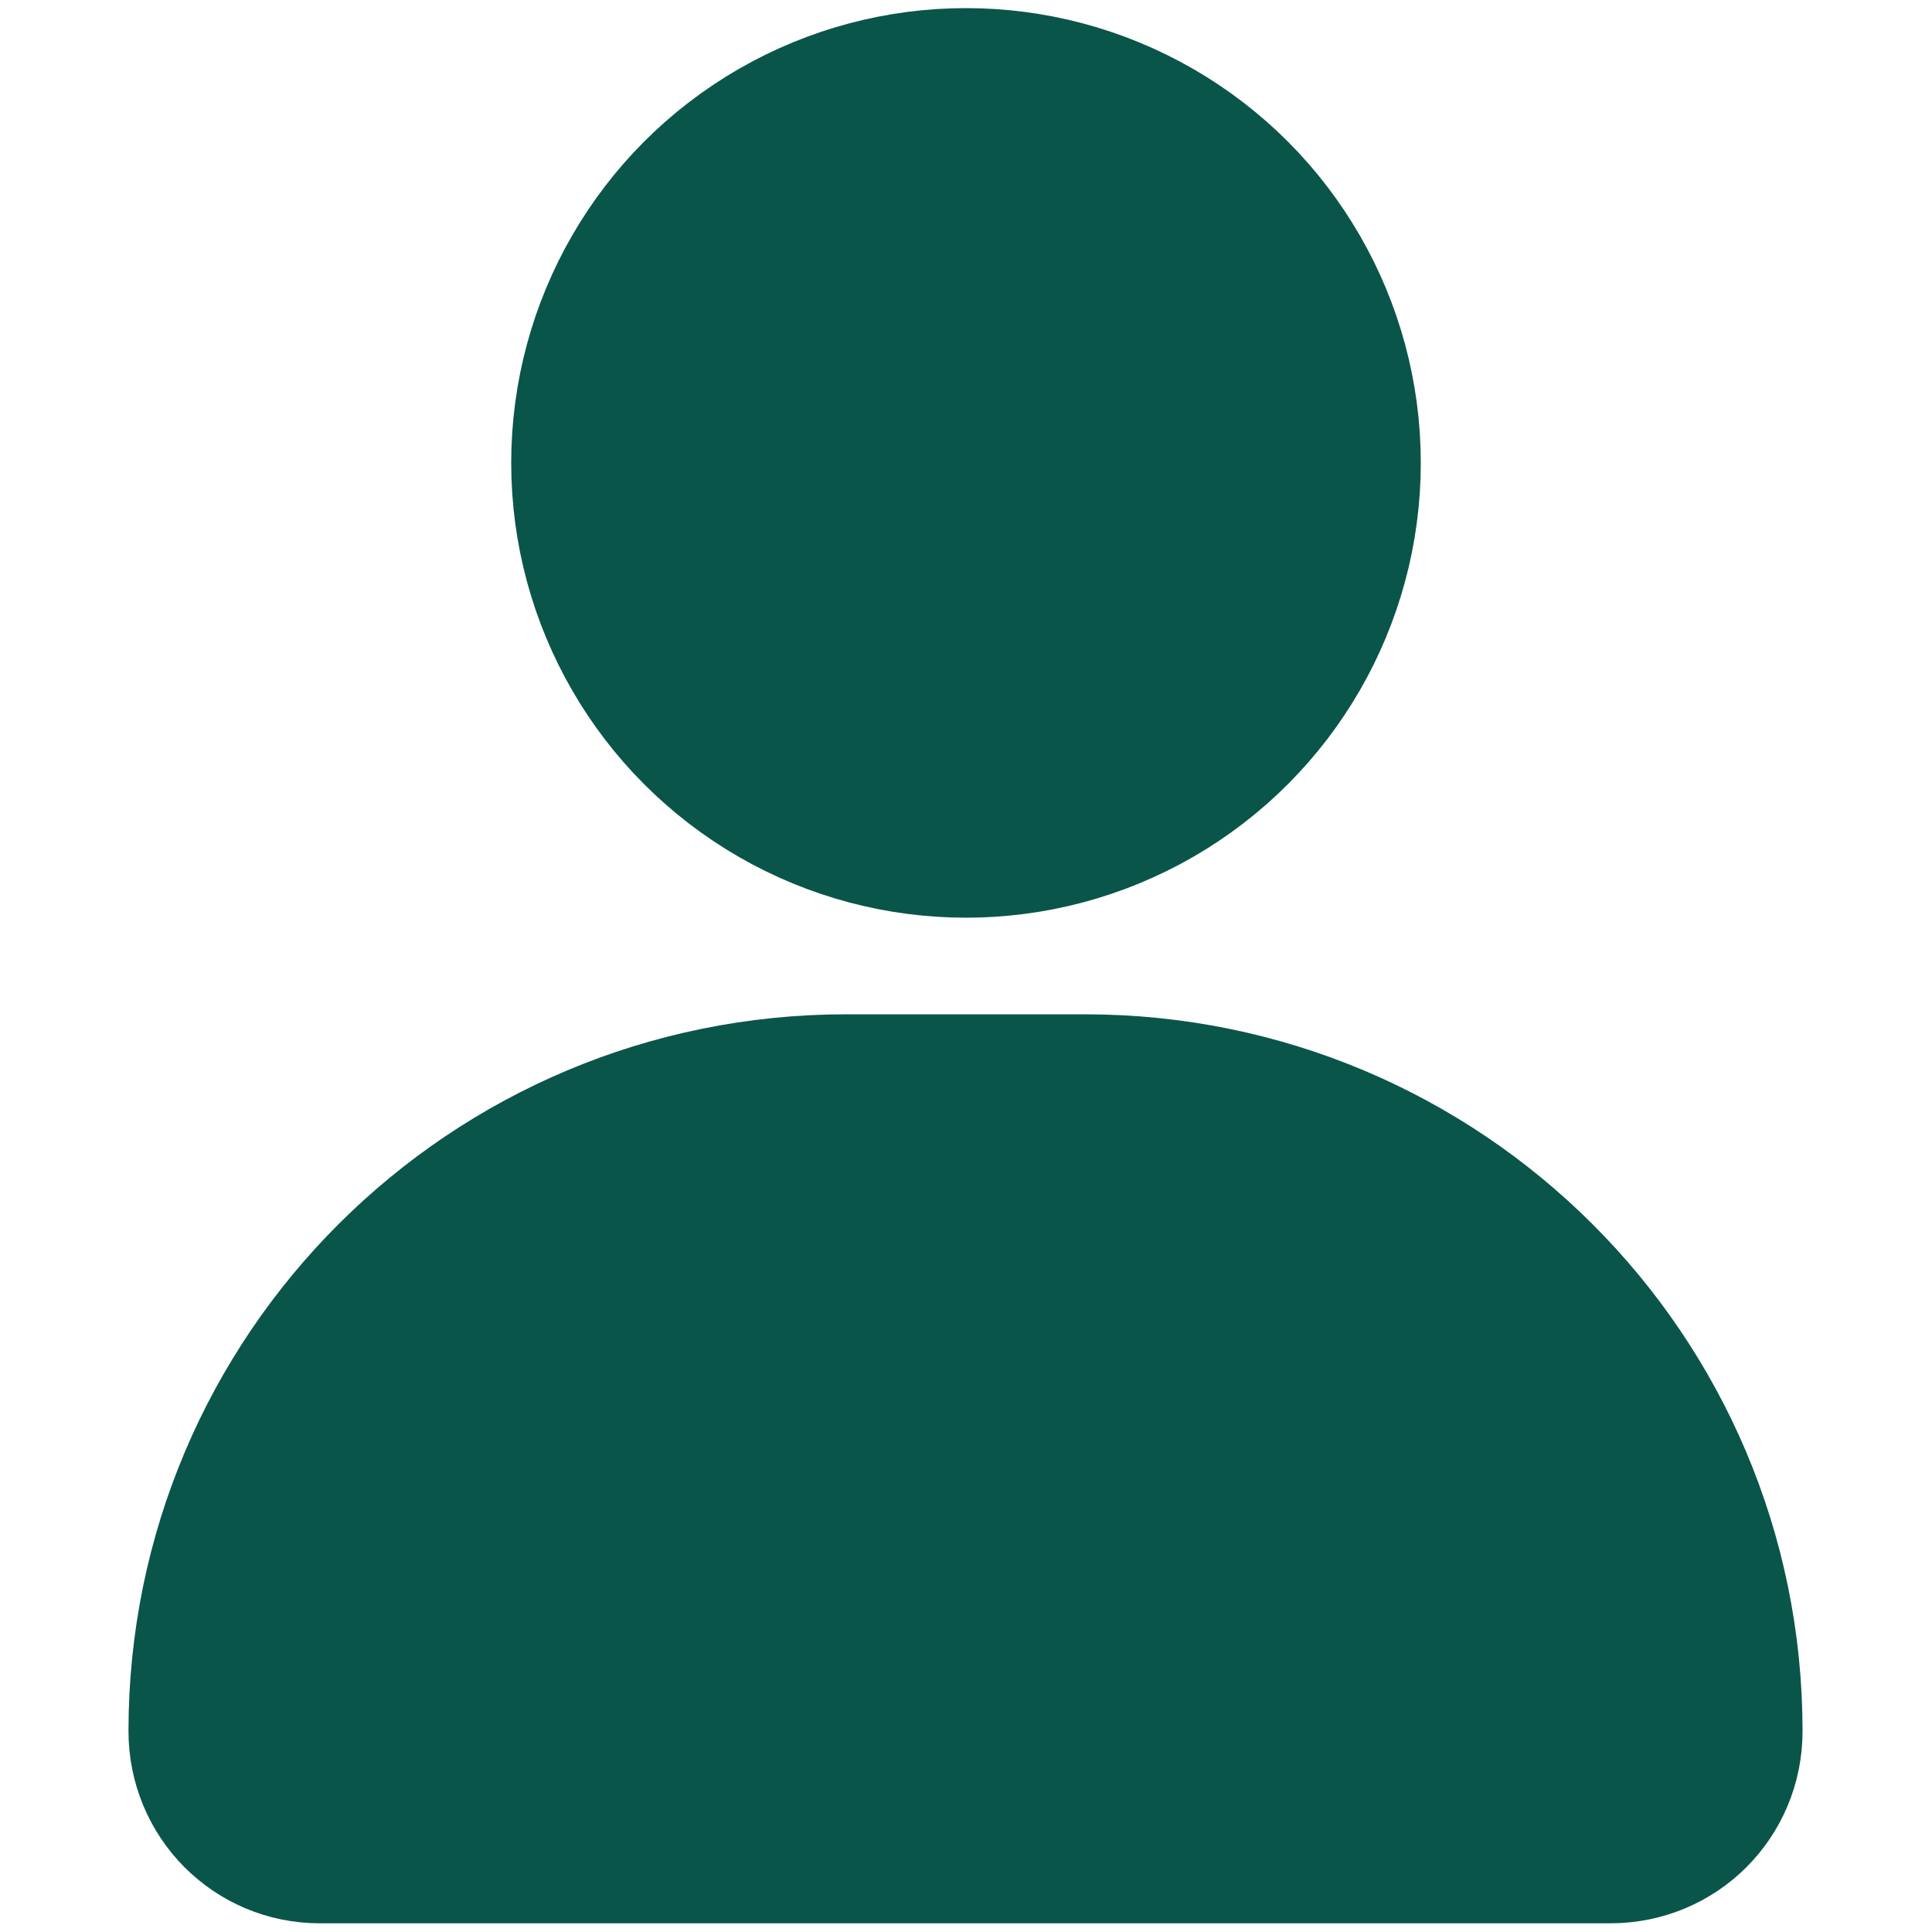 <svg width="20" height="20" viewBox="0 0 20 20" fill="none" xmlns="http://www.w3.org/2000/svg" xmlns:xlink="http://www.w3.org/1999/xlink">
	<desc>
			Created with Pixso.
	</desc>
	<defs>
		<clipPath id="clip74_5568">
			<rect id="ic_public_person" width="20" height="20" fill="white" fill-opacity="0"/>
		</clipPath>
	</defs>
	<g clip-path="url(#clip74_5568)">
		<rect id="ic_public_person-我的/base/ic_public_person" width="20" height="20" fill="#FFFFFF" fill-opacity="0"/>
		<path id="path1" d="M0 9.99C0 8.42 -0.01 6.86 0 5.3C-0.01 4.54 0.09 3.79 0.27 3.06C0.68 1.51 1.69 0.59 3.24 0.23C4.02 0.06 4.81 -0.02 5.6 0C8.6 0 11.6 0 14.6 0C15.35 -0.01 16.1 0.07 16.84 0.25C18.44 0.64 19.39 1.65 19.76 3.25C19.92 4 20 4.76 19.99 5.53C19.99 8.56 19.99 11.59 19.99 14.62C20 15.37 19.91 16.12 19.74 16.85C19.35 18.44 18.33 19.39 16.74 19.76C15.96 19.92 15.17 20 14.37 19.99C11.39 19.99 8.41 19.99 5.42 19.99C4.66 20 3.9 19.91 3.16 19.74C1.56 19.35 0.6 18.33 0.23 16.73C0.04 15.92 0 15.11 0 14.29C0 12.85 0 11.42 0 9.99Z" fill="#FFFFFF" fill-opacity="0" fill-rule="evenodd"/>
		<circle id="path2" cx="10" cy="10" r="10" fill="#FFFFFF" fill-opacity="0"/>
		<path id="path3" d="M8.76 11.25L11.23 11.25C14.92 11.25 17.91 14.23 17.91 17.92C17.91 18.61 17.36 19.16 16.67 19.16L3.31 19.16C2.63 19.16 2.08 18.61 2.08 17.92C2.08 14.23 5.07 11.25 8.76 11.25Z" fill="#0A554A" fill-opacity="1" fill-rule="evenodd"/>
		<path id="path3" d="M11.23 11.25C14.92 11.25 17.91 14.23 17.91 17.92C17.91 18.61 17.36 19.16 16.67 19.16L3.31 19.16C2.63 19.16 2.08 18.61 2.08 17.92C2.08 14.23 5.07 11.25 8.76 11.25L11.23 11.25Z" fill="#000000" fill-opacity="0" fill-rule="nonzero"/>
		<path id="path3" d="M17.91 17.92C17.91 18.61 17.36 19.16 16.67 19.16L3.31 19.16C2.63 19.16 2.08 18.61 2.08 17.92C2.08 14.23 5.07 11.25 8.76 11.25L11.23 11.25C14.92 11.25 17.91 14.23 17.91 17.92Z" stroke="#0A554A" stroke-opacity="1" stroke-width="1.5" stroke-linejoin="round"/>
		<circle id="path4" cx="10" cy="4.792" r="3.958" fill="#0A554A" fill-opacity="1"/>
		<circle id="path4" cx="10" cy="4.792" r="3.958" fill="#000000" fill-opacity="0"/>
		<circle id="path4" cx="10" cy="4.792" r="3.958" stroke="#0A554A" stroke-opacity="1" stroke-width="1.5" stroke-linejoin="round"/>
	</g>
</svg>

